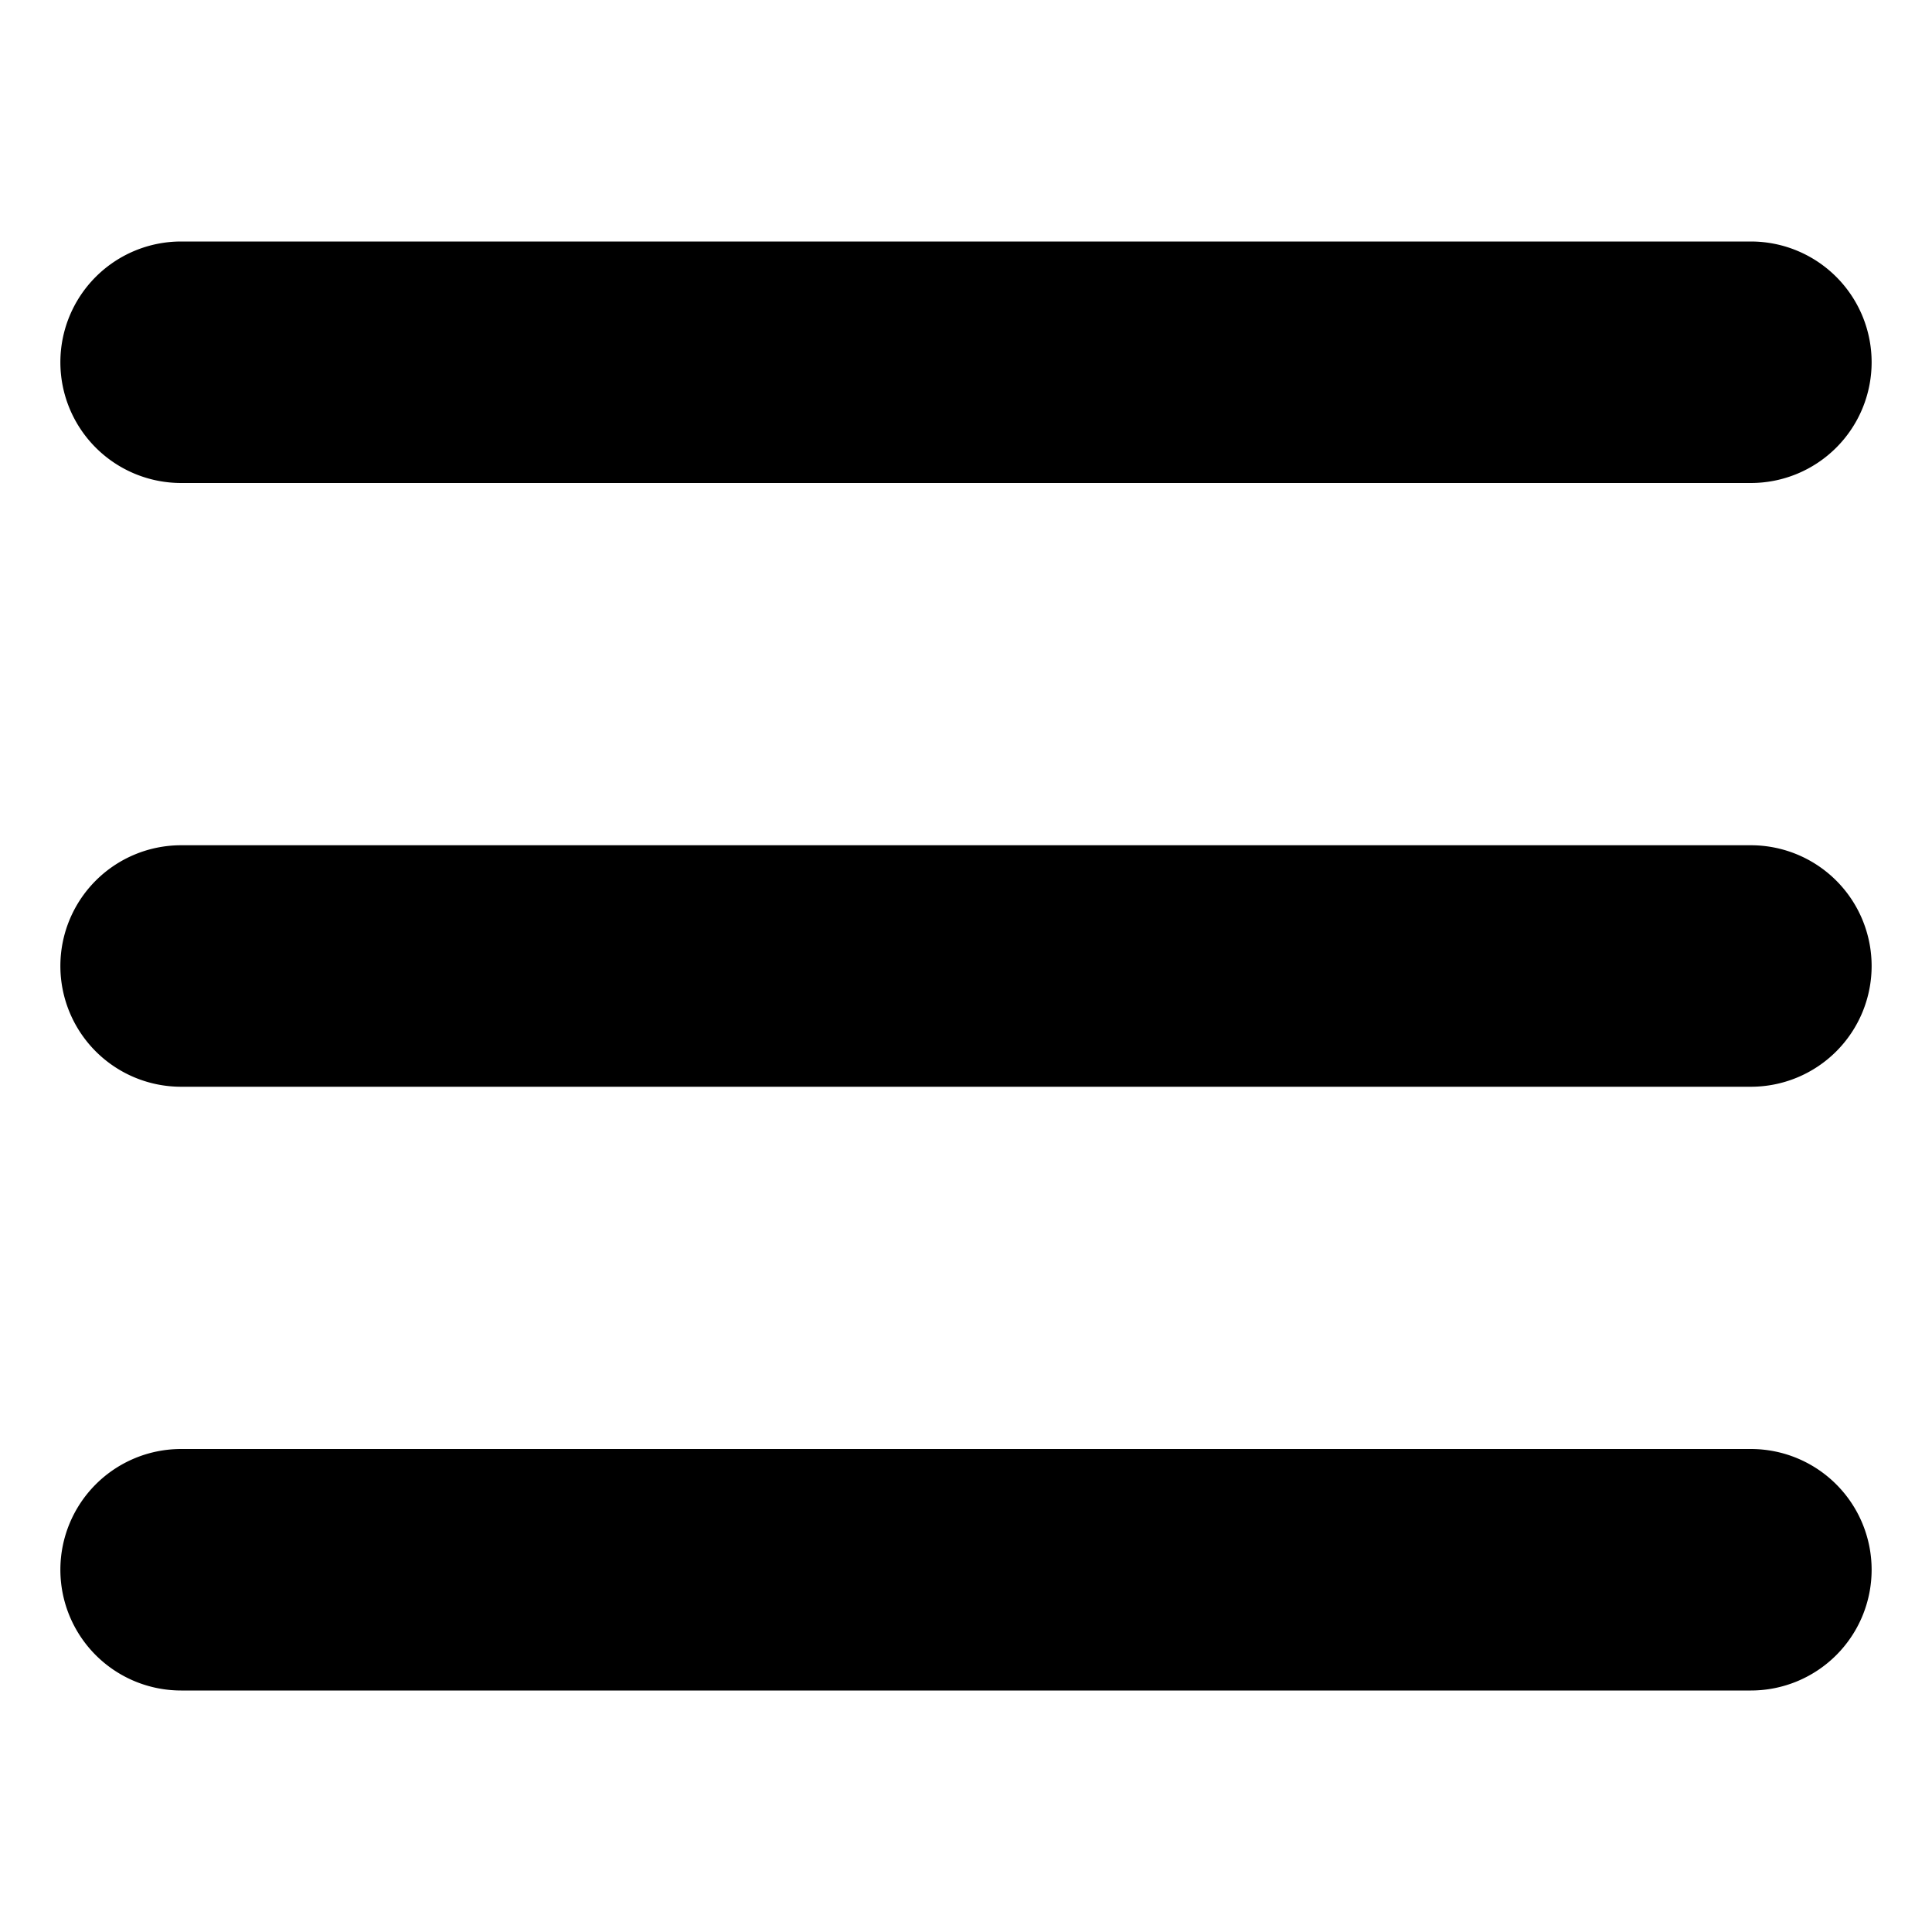 <svg fill="#000000" xmlns="http://www.w3.org/2000/svg" viewBox="0 0 64 64" aria-labelledby="title" aria-describedby="desc" role="img" xmlns:xlink="http://www.w3.org/1999/xlink">
  <title>Menu Hamburger</title>
  <desc>A solid styled icon from Orion Icon Library.</desc>
  <path data-name="layer2" d="M62 12a4 4 0 0 1-4 4H6a4 4 0 0 1-4-4 4 4 0 0 1 4-4h52a4 4 0 0 1 4 4zm0 20a4 4 0 0 1-4 4H6a4 4 0 0 1-4-4 4 4 0 0 1 4-4h52a4 4 0 0 1 4 4z"></path>
  <path data-name="layer1" d="M62 52a4 4 0 0 1-4 4H6a4 4 0 0 1-4-4 4 4 0 0 1 4-4h52a4 4 0 0 1 4 4z"></path>
</svg>